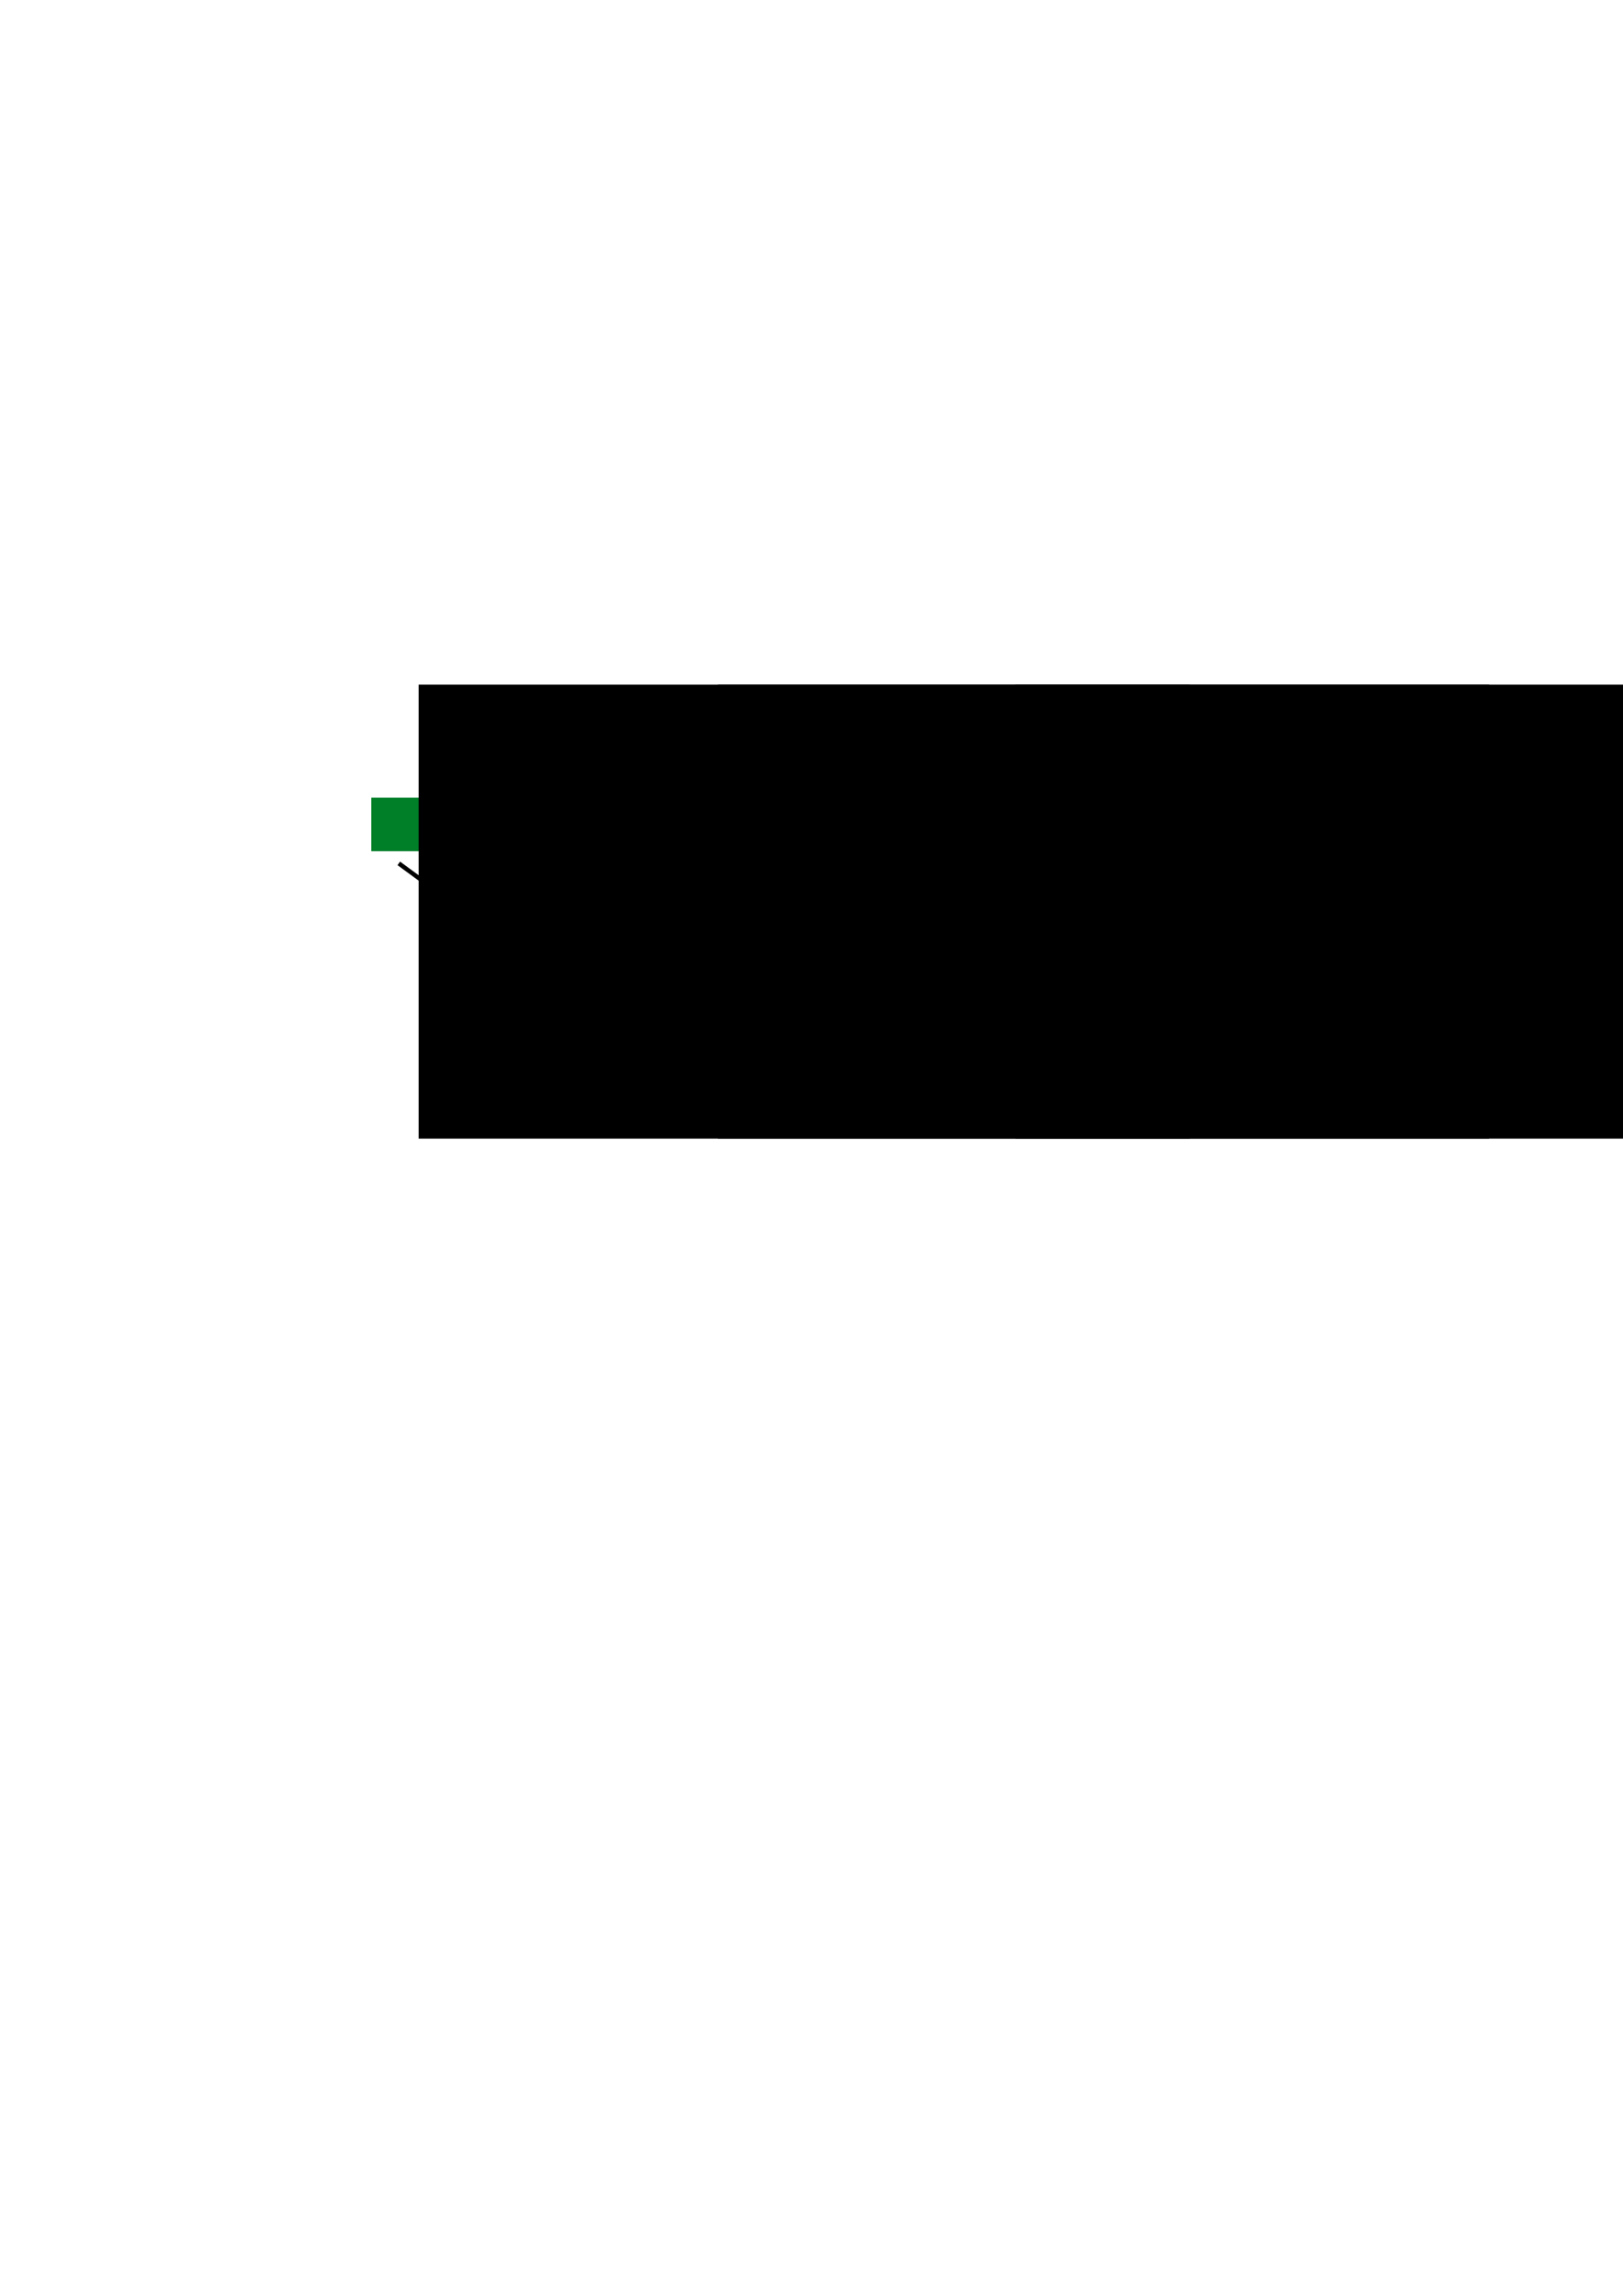 <?xml version="1.0" encoding="UTF-8" standalone="no"?>
<!-- Created with Inkscape (http://www.inkscape.org/) -->

<svg
   xmlns:dc="http://purl.org/dc/elements/1.1/"
   xmlns:cc="http://creativecommons.org/ns#"
   xmlns:rdf="http://www.w3.org/1999/02/22-rdf-syntax-ns#"
   xmlns:svg="http://www.w3.org/2000/svg"
   xmlns="http://www.w3.org/2000/svg"
   xmlns:sodipodi="http://sodipodi.sourceforge.net/DTD/sodipodi-0.dtd"
   xmlns:inkscape="http://www.inkscape.org/namespaces/inkscape"
   width="744.094"
   height="1052.362"
   id="svg2"
   version="1.1"
   inkscape:version="0.48.3.1 r9886"
   sodipodi:docname="vectors-reduce.svg">
  <defs
     id="defs4">
    <marker
       inkscape:stockid="Arrow1Mend"
       orient="auto"
       refY="0.0"
       refX="0.0"
       id="Arrow1Mend"
       style="overflow:visible;">
      <path
         id="path3893"
         d="M 0.0,0.0 L 5.0,-5.0 L -12.5,0.0 L 5.0,5.0 L 0.0,0.0 z "
         style="fill-rule:evenodd;stroke:#000000;stroke-width:1.0pt;"
         transform="scale(0.4) rotate(180) translate(10,0)" />
    </marker>
  </defs>
  <sodipodi:namedview
     id="base"
     pagecolor="#ffffff"
     bordercolor="#666666"
     borderopacity="1.0"
     inkscape:pageopacity="0.0"
     inkscape:pageshadow="2"
     inkscape:zoom="0.98994949"
     inkscape:cx="287.6218"
     inkscape:cy="654.88855"
     inkscape:document-units="px"
     inkscape:current-layer="layer1"
     showgrid="false"
     inkscape:window-width="1366"
     inkscape:window-height="718"
     inkscape:window-x="0"
     inkscape:window-y="0"
     inkscape:window-maximized="1"
     showguides="true"
     inkscape:guide-bbox="true" />
  <g
     inkscape:label="Layer 1"
     inkscape:groupmode="layer"
     id="layer1">
    <rect
       style="fill:#007e28;fill-opacity:1;stroke:none"
       id="rect2985"
       width="135.403"
       height="24.538"
       x="170.215"
       y="365.643"
       ry="0" />
    <rect
       style="fill:#2516b1;fill-opacity:1;stroke:none"
       id="rect2985-7"
       width="135.403"
       height="24.538"
       x="451.517"
       y="365.643"
       ry="0" />
    <rect
       style="fill:#ec8306;fill-opacity:1;stroke:none"
       id="rect2985-79"
       width="135.403"
       height="24.538"
       x="310.866"
       y="365.643"
       ry="0" />
    <flowRoot
       xml:space="preserve"
       id="flowRoot3805"
       style="font-size:32px;font-style:normal;font-weight:normal;line-height:125%;letter-spacing:0px;word-spacing:0px;fill:#000000;fill-opacity:1;stroke:none;font-family:Sans"
       transform="translate(66.67,-37.487)"><flowRegion
         id="flowRegion3807"><rect
           id="rect3809"
           width="353.553"
           height="208.091"
           x="125.259"
           y="351.316"
           style="font-size:32px" /></flowRegion><flowPara
         id="flowPara3811">proc 0</flowPara></flowRoot>    <flowRoot
       xml:space="preserve"
       id="flowRoot3805-7"
       style="font-size:32px;font-style:normal;font-weight:normal;line-height:125%;letter-spacing:0px;word-spacing:0px;fill:#000000;fill-opacity:1;stroke:none;font-family:Sans"
       transform="translate(203.903,-37.487)"><flowRegion
         id="flowRegion3807-7"><rect
           id="rect3809-8"
           width="353.553"
           height="208.091"
           x="125.259"
           y="351.316"
           style="font-size:32px" /></flowRegion><flowPara
         id="flowPara3811-4">proc 1</flowPara></flowRoot>    <flowRoot
       xml:space="preserve"
       id="flowRoot3805-4"
       style="font-size:32px;font-style:normal;font-weight:normal;line-height:125%;letter-spacing:0px;word-spacing:0px;fill:#000000;fill-opacity:1;stroke:none;font-family:Sans"
       transform="translate(340.274,-37.487)"><flowRegion
         id="flowRegion3807-0"><rect
           id="rect3809-7"
           width="353.553"
           height="208.091"
           x="125.259"
           y="351.316"
           style="font-size:32px" /></flowRegion><flowPara
         id="flowPara3811-5">proc 2</flowPara></flowRoot>    <g
       id="g4924">
      <path
         inkscape:connector-curvature="0"
         id="path4889"
         d="m 182.838,395.763 45.457,33.335"
         style="fill:none;stroke:#000000;stroke-width:2;stroke-linecap:butt;stroke-linejoin:miter;stroke-opacity:1;stroke-miterlimit:4;stroke-dasharray:none" />
      <path
         inkscape:connector-curvature="0"
         id="path4891"
         d="m 214.152,394.753 25.254,32.325"
         style="fill:none;stroke:#000000;stroke-width:2;stroke-linecap:butt;stroke-linejoin:miter;stroke-opacity:1;stroke-miterlimit:4;stroke-dasharray:none" />
      <path
         inkscape:connector-curvature="0"
         id="path4893"
         d="m 263.65,394.753 -16.162,32.325"
         style="fill:none;stroke:#000000;stroke-width:2;stroke-linecap:butt;stroke-linejoin:miter;stroke-opacity:1;stroke-miterlimit:4;stroke-dasharray:none" />
      <path
         inkscape:connector-curvature="0"
         id="path4895"
         d="M 289.914,395.763 257.589,430.108"
         style="fill:none;stroke:#000000;stroke-width:2;stroke-linecap:butt;stroke-linejoin:miter;stroke-opacity:1;stroke-miterlimit:4;stroke-dasharray:none" />
    </g>
    <g
       transform="translate(141.997,0)"
       id="g4924-0">
      <path
         inkscape:connector-curvature="0"
         id="path4889-3"
         d="m 182.838,395.763 45.457,33.335"
         style="fill:none;stroke:#000000;stroke-width:2;stroke-linecap:butt;stroke-linejoin:miter;stroke-miterlimit:4;stroke-opacity:1;stroke-dasharray:none" />
      <path
         inkscape:connector-curvature="0"
         id="path4891-5"
         d="m 214.152,394.753 25.254,32.325"
         style="fill:none;stroke:#000000;stroke-width:2;stroke-linecap:butt;stroke-linejoin:miter;stroke-miterlimit:4;stroke-opacity:1;stroke-dasharray:none" />
      <path
         inkscape:connector-curvature="0"
         id="path4893-2"
         d="m 263.65,394.753 -16.162,32.325"
         style="fill:none;stroke:#000000;stroke-width:2;stroke-linecap:butt;stroke-linejoin:miter;stroke-miterlimit:4;stroke-opacity:1;stroke-dasharray:none" />
      <path
         inkscape:connector-curvature="0"
         id="path4895-1"
         d="M 289.914,395.763 257.589,430.108"
         style="fill:none;stroke:#000000;stroke-width:2;stroke-linecap:butt;stroke-linejoin:miter;stroke-miterlimit:4;stroke-opacity:1;stroke-dasharray:none" />
    </g>
    <g
       transform="translate(283.995,0)"
       id="g4924-8">
      <path
         inkscape:connector-curvature="0"
         id="path4889-7"
         d="m 182.838,395.763 45.457,33.335"
         style="fill:none;stroke:#000000;stroke-width:2;stroke-linecap:butt;stroke-linejoin:miter;stroke-miterlimit:4;stroke-opacity:1;stroke-dasharray:none" />
      <path
         inkscape:connector-curvature="0"
         id="path4891-7"
         d="m 214.152,394.753 25.254,32.325"
         style="fill:none;stroke:#000000;stroke-width:2;stroke-linecap:butt;stroke-linejoin:miter;stroke-miterlimit:4;stroke-opacity:1;stroke-dasharray:none" />
      <path
         inkscape:connector-curvature="0"
         id="path4893-5"
         d="m 263.65,394.753 -16.162,32.325"
         style="fill:none;stroke:#000000;stroke-width:2;stroke-linecap:butt;stroke-linejoin:miter;stroke-miterlimit:4;stroke-opacity:1;stroke-dasharray:none" />
      <path
         inkscape:connector-curvature="0"
         id="path4895-7"
         d="M 289.914,395.763 257.589,430.108"
         style="fill:none;stroke:#000000;stroke-width:2;stroke-linecap:butt;stroke-linejoin:miter;stroke-miterlimit:4;stroke-opacity:1;stroke-dasharray:none" />
    </g>
    <path
       style="fill:none;stroke:#000000;stroke-width:2;stroke-linecap:butt;stroke-linejoin:miter;stroke-miterlimit:4;stroke-opacity:1;stroke-dasharray:none"
       d="m 244.457,438.189 129.3,43.437"
       id="path4975"
       inkscape:connector-curvature="0"
       sodipodi:nodetypes="cc" />
    <path
       style="fill:none;stroke:#000000;stroke-width:2;stroke-linecap:butt;stroke-linejoin:miter;stroke-opacity:1;stroke-miterlimit:4;stroke-dasharray:none"
       d="m 382.848,437.179 0,44.447"
       id="path4977"
       inkscape:connector-curvature="0" />
    <path
       style="fill:none;stroke:#000000;stroke-width:2;stroke-linecap:butt;stroke-linejoin:miter;stroke-miterlimit:4;stroke-opacity:1;stroke-dasharray:none"
       d="M 527.3,438.189 391.939,480.616"
       id="path4979"
       inkscape:connector-curvature="0"
       sodipodi:nodetypes="cc" />
  </g>
</svg>
